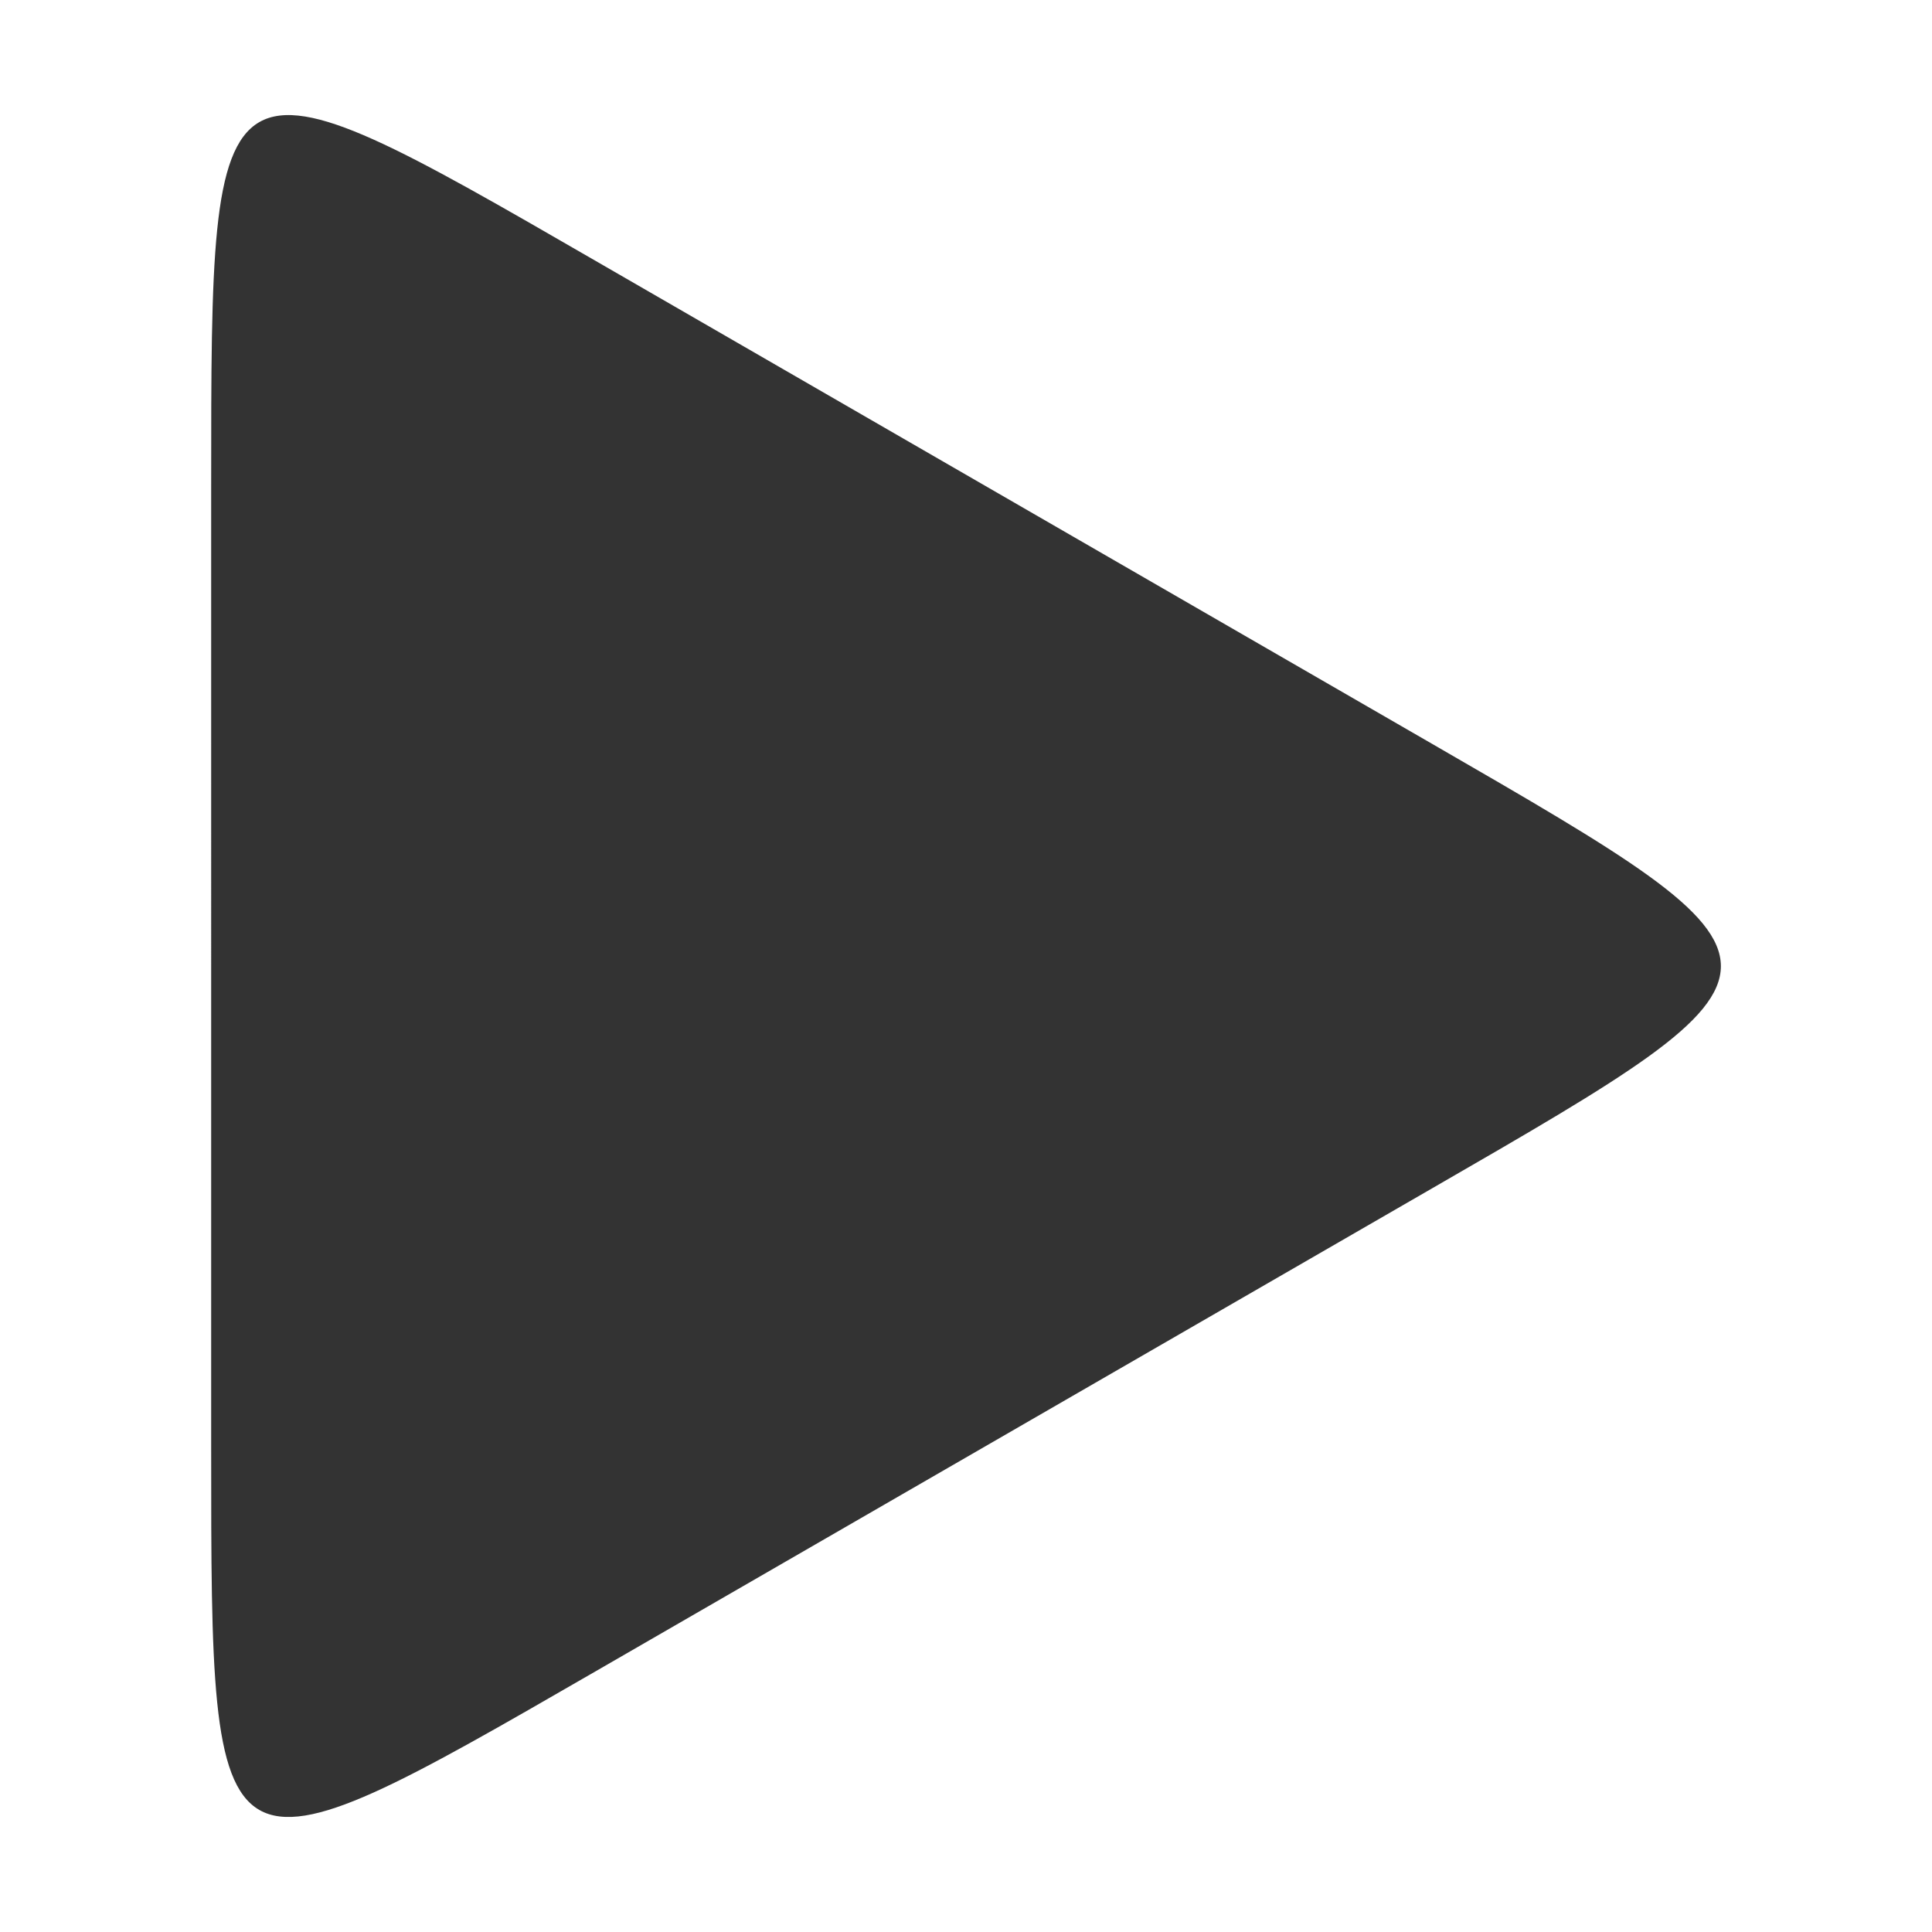 <?xml version="1.0" encoding="UTF-8" standalone="no"?>
<!-- Created with Inkscape (http://www.inkscape.org/) -->

<svg
   xmlns:dc="http://purl.org/dc/elements/1.1/"
   xmlns:cc="http://creativecommons.org/ns#"
   xmlns:rdf="http://www.w3.org/1999/02/22-rdf-syntax-ns#"
   xmlns:svg="http://www.w3.org/2000/svg"
   xmlns="http://www.w3.org/2000/svg"
   xmlns:sodipodi="http://sodipodi.sourceforge.net/DTD/sodipodi-0.dtd"
   xmlns:inkscape="http://www.inkscape.org/namespaces/inkscape"
   width="10mm"
   height="10mm"
   viewBox="0 0 10 10"
   version="1.1"
   id="svg8"
   inkscape:version="0.92.2 (5c3e80d, 2017-08-06)"
   sodipodi:docname="play.svg">
  <defs
     id="defs2" />
  <sodipodi:namedview
     id="base"
     pagecolor="#ffffff"
     bordercolor="#666666"
     borderopacity="1.0"
     inkscape:pageopacity="0.0"
     inkscape:pageshadow="2"
     inkscape:zoom="4"
     inkscape:cx="8.2421118"
     inkscape:cy="9.852824"
     inkscape:document-units="mm"
     inkscape:current-layer="layer1"
     showgrid="false"
     inkscape:snap-object-midpoints="true"
     inkscape:object-nodes="true"
     inkscape:window-width="785"
     inkscape:window-height="449"
     inkscape:window-x="560"
     inkscape:window-y="217"
     inkscape:window-maximized="0"
     showguides="true"
     inkscape:guide-bbox="true"
     inkscape:object-paths="false"
     inkscape:snap-page="true"
     inkscape:snap-to-guides="true"
     inkscape:snap-smooth-nodes="true"
     inkscape:snap-intersection-paths="false">
    <sodipodi:guide
       position="5,5"
       orientation="1,0"
       id="guide814"
       inkscape:locked="false"
       inkscape:label=""
       inkscape:color="rgb(0,0,255)" />
    <sodipodi:guide
       position="5,5"
       orientation="0,1"
       id="guide823"
       inkscape:locked="false" />
    <sodipodi:guide
       position="5,1.5"
       orientation="0,1"
       id="guide825"
       inkscape:locked="false"
       inkscape:label=""
       inkscape:color="rgb(0,0,255)" />
    <sodipodi:guide
       position="1.5,1.5"
       orientation="1,0"
       id="guide827"
       inkscape:locked="false"
       inkscape:label=""
       inkscape:color="rgb(0,0,255)" />
    <sodipodi:guide
       position="5,0.75"
       orientation="0,1"
       id="guide831"
       inkscape:locked="false"
       inkscape:label=""
       inkscape:color="rgb(0,0,255)" />
    <sodipodi:guide
       position="2.5,1.5"
       orientation="1,0"
       id="guide833"
       inkscape:locked="false"
       inkscape:label=""
       inkscape:color="rgb(0,0,255)" />
    <sodipodi:guide
       position="7.5,1.5"
       orientation="1,0"
       id="guide835"
       inkscape:locked="false"
       inkscape:label=""
       inkscape:color="rgb(0,0,255)" />
    <sodipodi:guide
       position="15.016,14.142"
       orientation="1,0"
       id="guide873"
       inkscape:locked="false" />
    <sodipodi:guide
       position="17.007,7.992"
       orientation="-0.5,0.866"
       id="guide875"
       inkscape:locked="false"
       inkscape:label=""
       inkscape:color="rgb(0,0,255)" />
    <sodipodi:guide
       position="21.337,12.791"
       orientation="-0.5,-0.866"
       id="guide877"
       inkscape:locked="false"
       inkscape:label=""
       inkscape:color="rgb(0,0,255)" />
  </sodipodi:namedview>
  <g
     inkscape:label="Livello 1"
     inkscape:groupmode="layer"
     id="layer1"
     transform="translate(6.993,-115.304)">
    <path
       style="fill:#333333;fill-opacity:1;fill-rule:evenodd;stroke:none;stroke-width:0.265px;stroke-linecap:butt;stroke-linejoin:miter;stroke-opacity:1"
       d="m -5.9,122.804 c 9.6e-6,2.299 9.6e-6,2.299 1.991,1.15 l 4.33,-2.5 c 1.991,-1.149 1.991,-1.149 1e-5,-2.299 l -4.33,-2.5 c -1.991,-1.15 -1.991,-1.15 -1.991,1.15 z"
       id="path871"
       inkscape:connector-curvature="0"
       sodipodi:nodetypes="ccccccc" />
  </g>
</svg>
